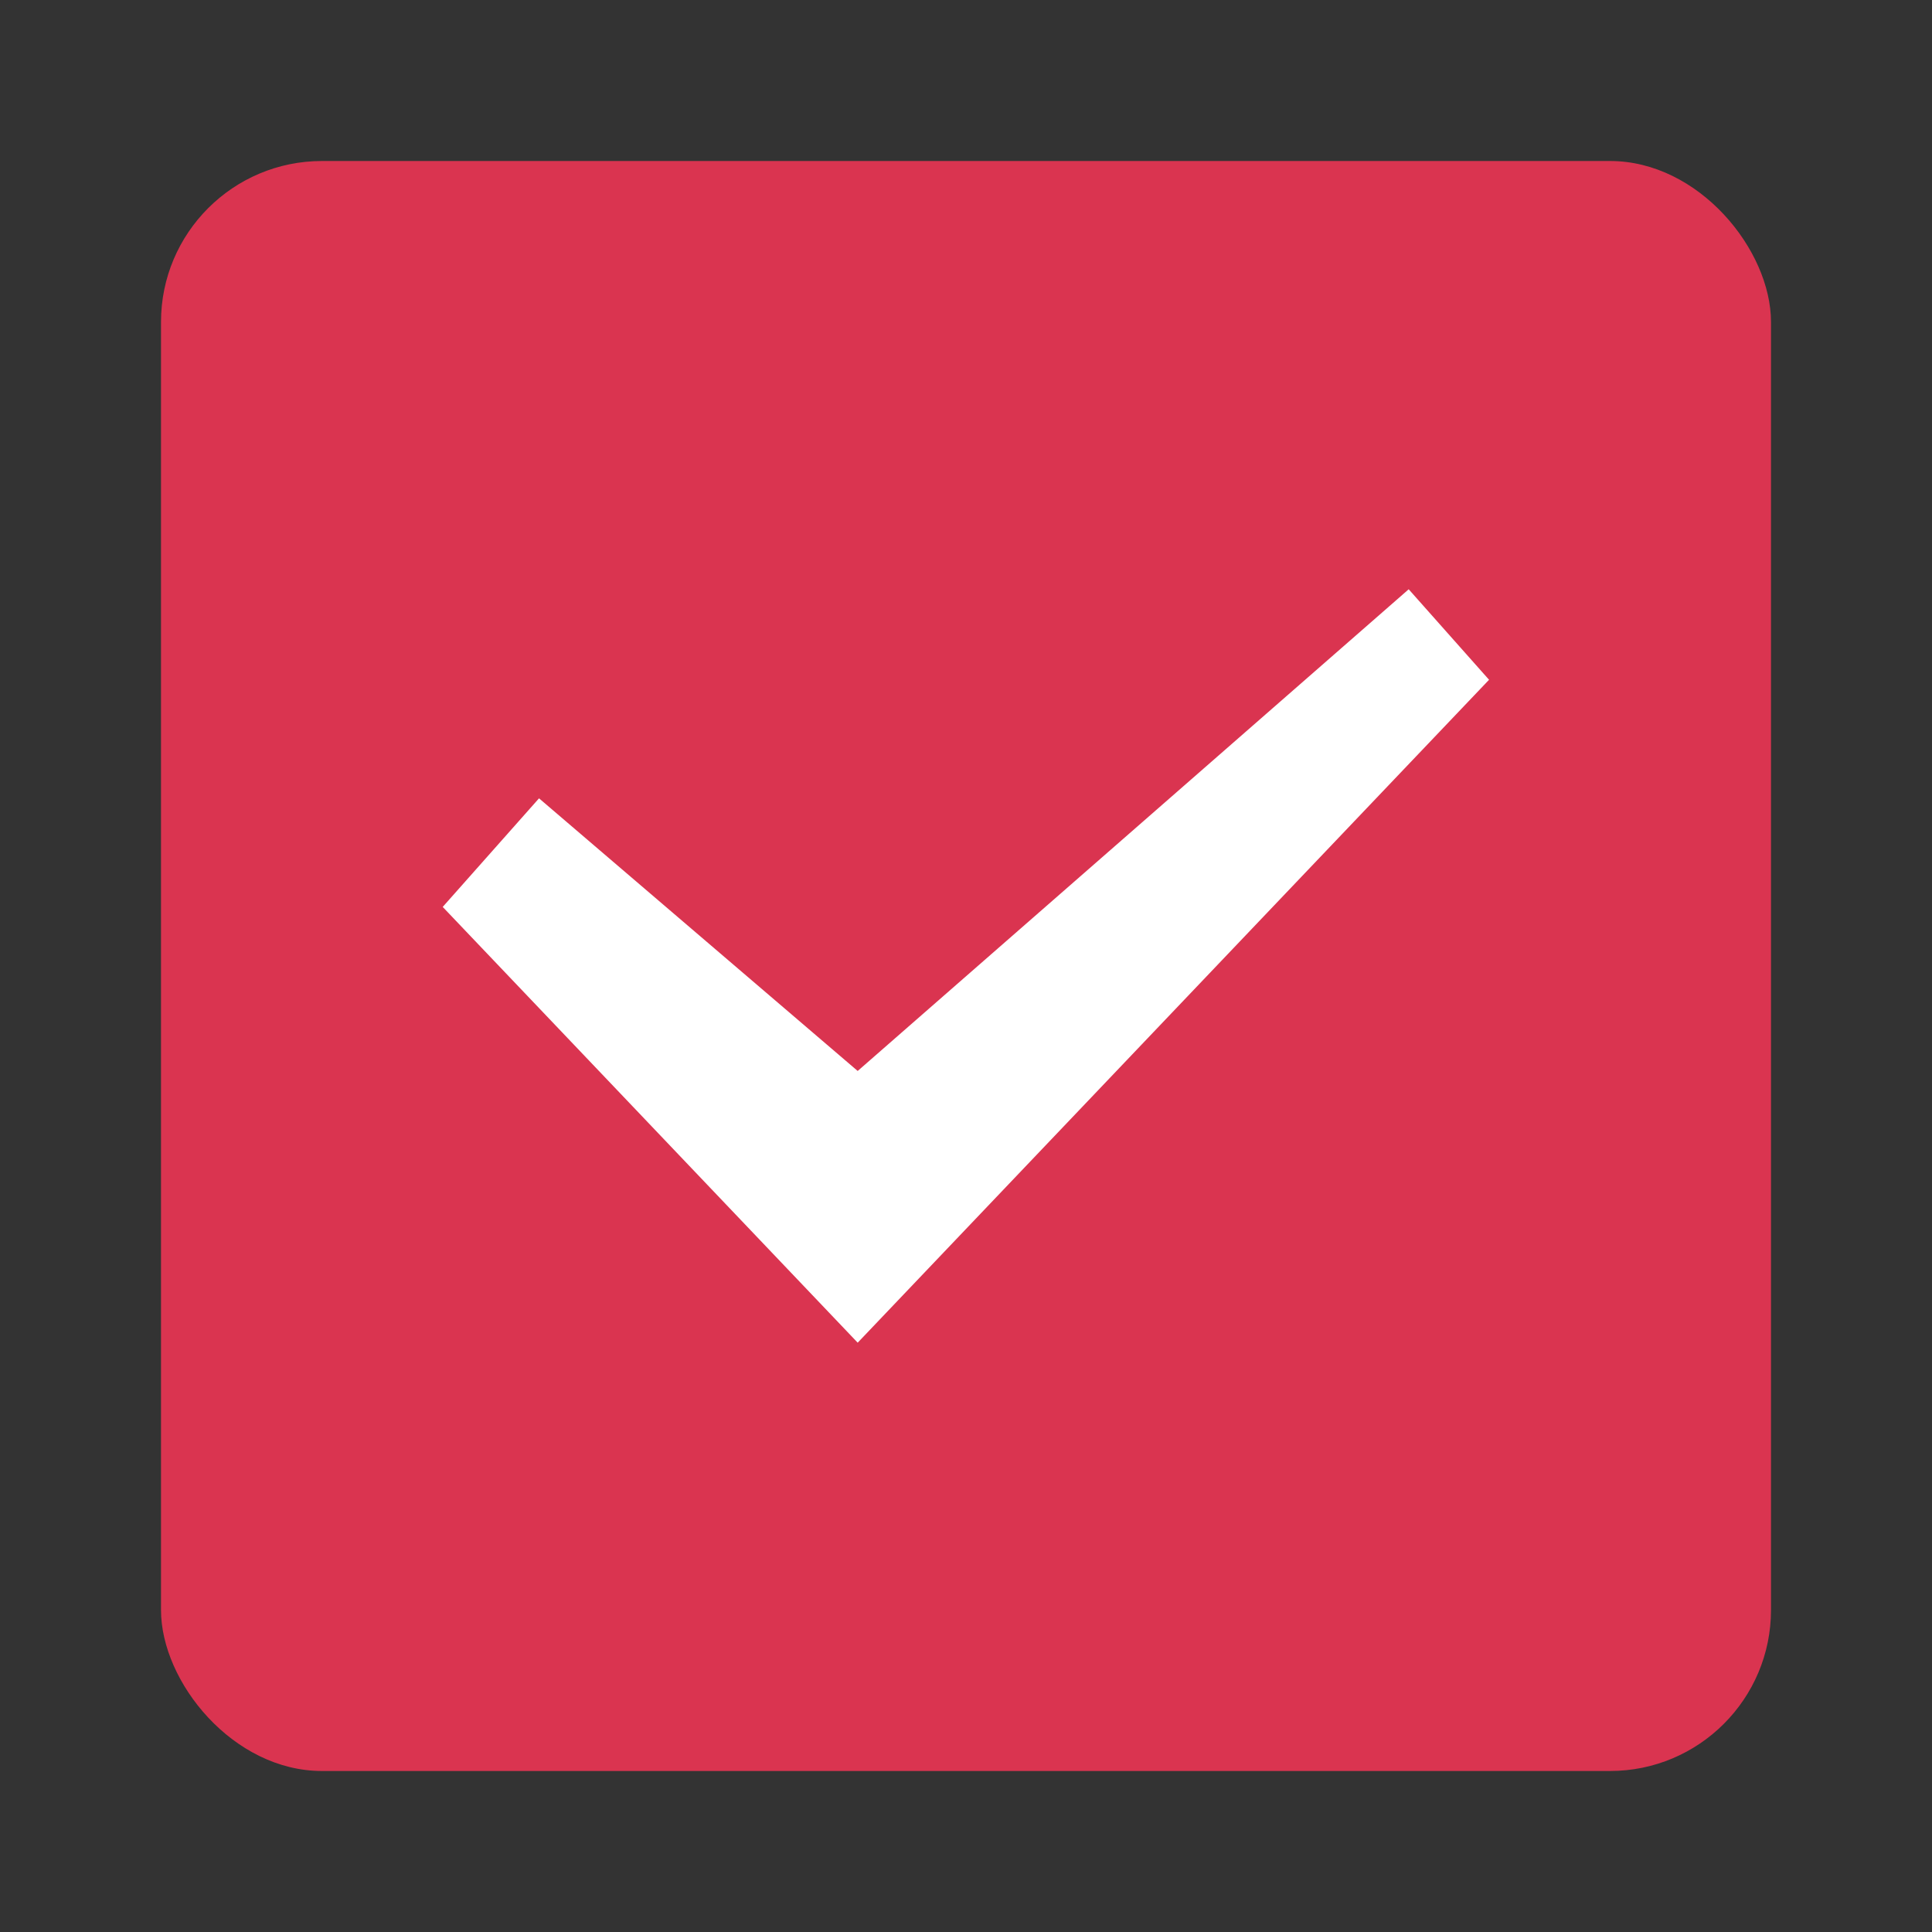 <svg viewBox="0 0 24 24" xmlns="http://www.w3.org/2000/svg"><rect x="0" y="0" width="24" height="24" fill="#333333" stroke="none"/><rect y="2" x="2" height="20" width="20" style="opacity:1;fill:#DA3450;fill-opacity:1;fill-rule:nonzero;stroke:none;stroke-width:1.8;stroke-linecap:round;stroke-linejoin:round;stroke-miterlimit:4;stroke-dasharray:none;stroke-opacity:.987" ry="2"/><path transform="matrix(1.426 0 0 1.423 1.742 1.382)" style="display:inline;fill:#fff;fill-rule:evenodd;stroke:none;stroke-width:.869" d="m11.05 4.173-.066.058L6.25 8.378l-2.776-2.38-.839.948L6.25 10.75l5.5-5.787-.7-.79z"/></svg>